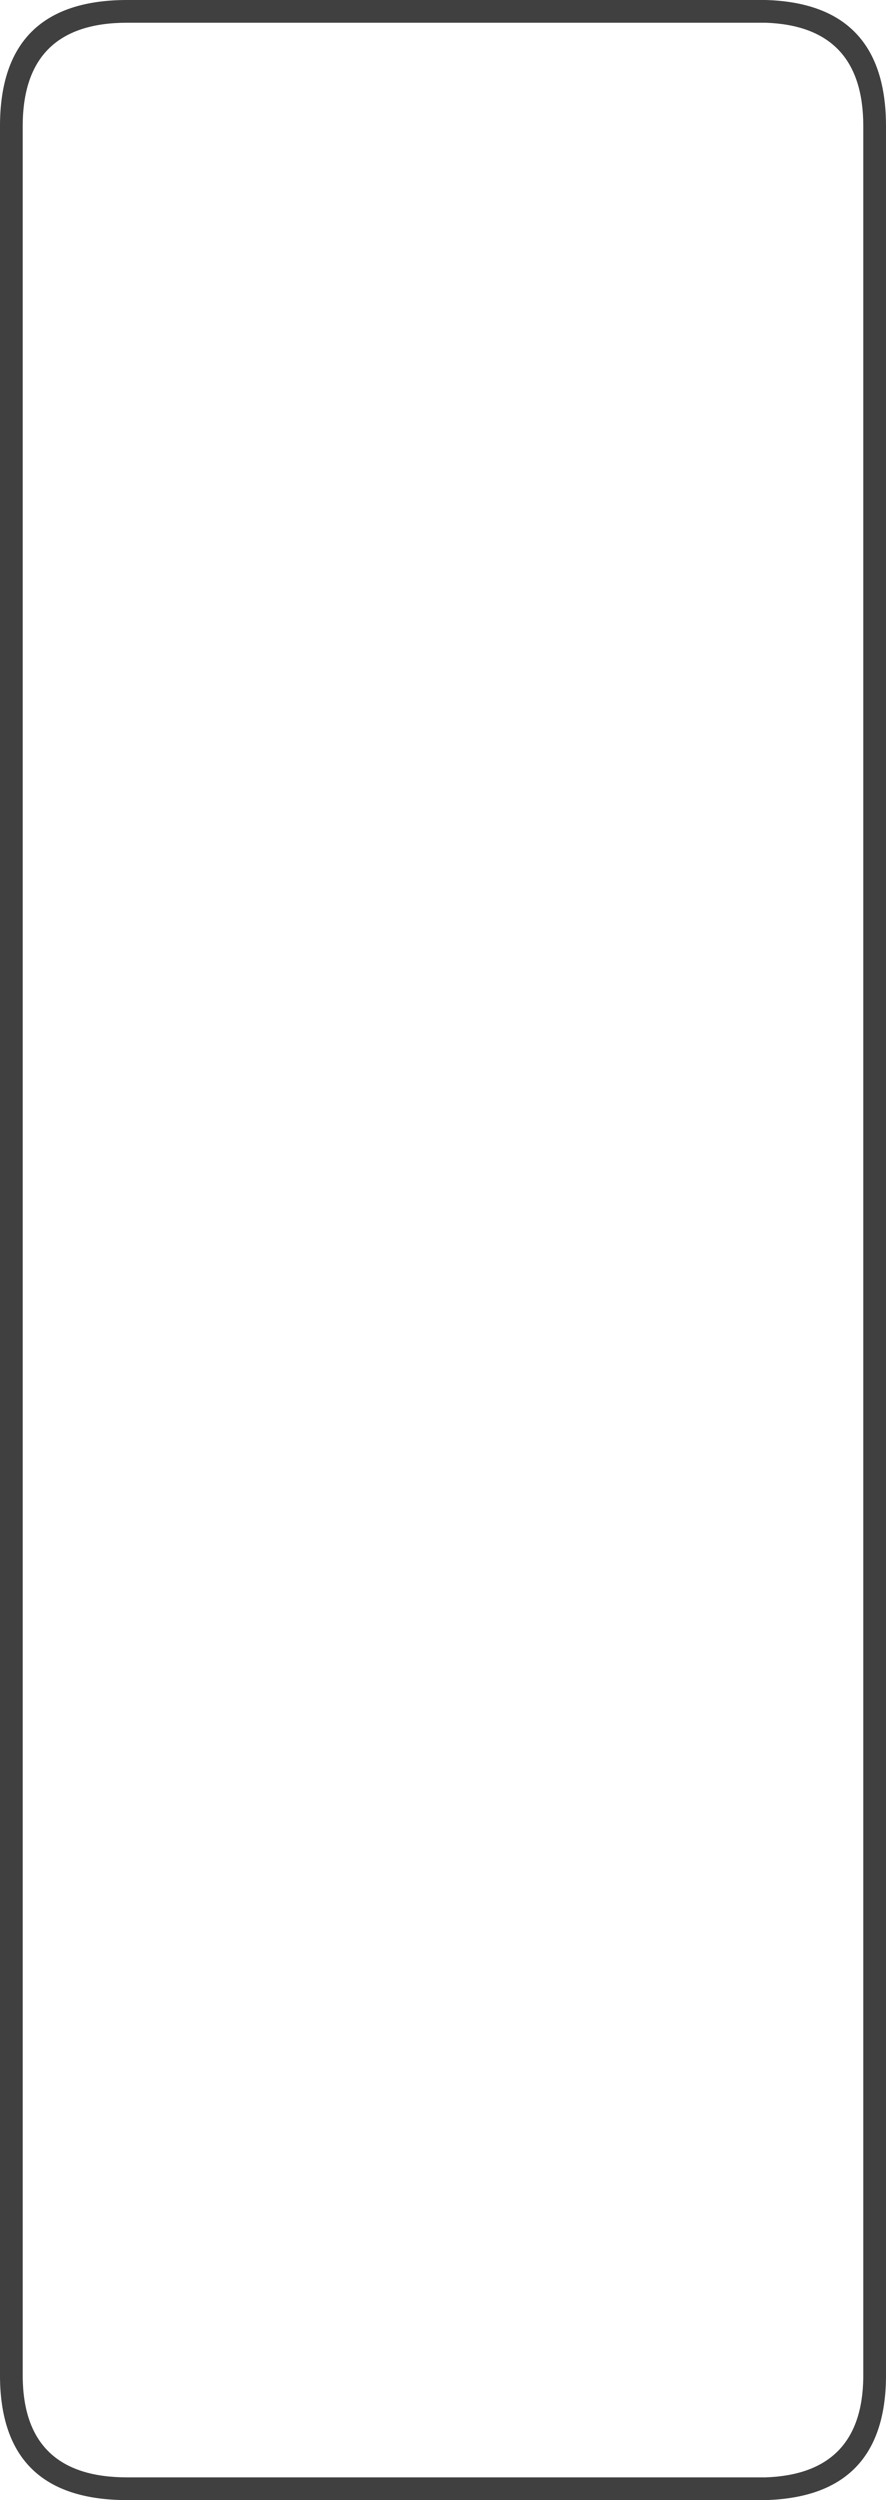 <?xml version="1.0" encoding="UTF-8" standalone="no"?>
<svg xmlns:ffdec="https://www.free-decompiler.com/flash" xmlns:xlink="http://www.w3.org/1999/xlink" ffdec:objectType="shape" height="110.0px" width="39.0px" xmlns="http://www.w3.org/2000/svg">
  <g transform="matrix(1.0, 0.0, 0.0, 1.0, 0.0, 0.0)">
    <path d="M5.6 1.0 Q1.0 1.0 1.0 5.55 L1.0 102.3 1.0 104.6 Q1.05 109.0 5.6 109.0 L33.0 109.0 33.7 109.0 Q37.95 108.85 38.0 104.6 L38.0 102.3 38.0 5.55 Q38.0 1.15 33.7 1.0 L33.0 1.0 5.6 1.0 M33.0 0.0 L33.7 0.0 Q39.0 0.15 39.0 5.55 L39.0 102.3 39.0 104.6 Q38.95 109.85 33.7 110.0 L33.0 110.0 5.6 110.0 Q0.05 110.0 0.0 104.6 L0.0 102.3 0.0 5.55 Q0.0 0.0 5.6 0.0 L33.0 0.0" fill="#000000" fill-opacity="0.749" fill-rule="evenodd" stroke="none"/>
    <path d="M5.6 1.0 L33.0 1.0 33.7 1.0 Q38.0 1.15 38.0 5.55 L38.0 102.3 38.0 104.6 Q37.95 108.85 33.7 109.0 L33.0 109.0 5.6 109.0 Q1.05 109.0 1.0 104.6 L1.0 102.3 1.0 5.55 Q1.0 1.0 5.6 1.0" fill="#00ffff" fill-opacity="0.0" fill-rule="evenodd" stroke="none"/>
  </g>
</svg>

